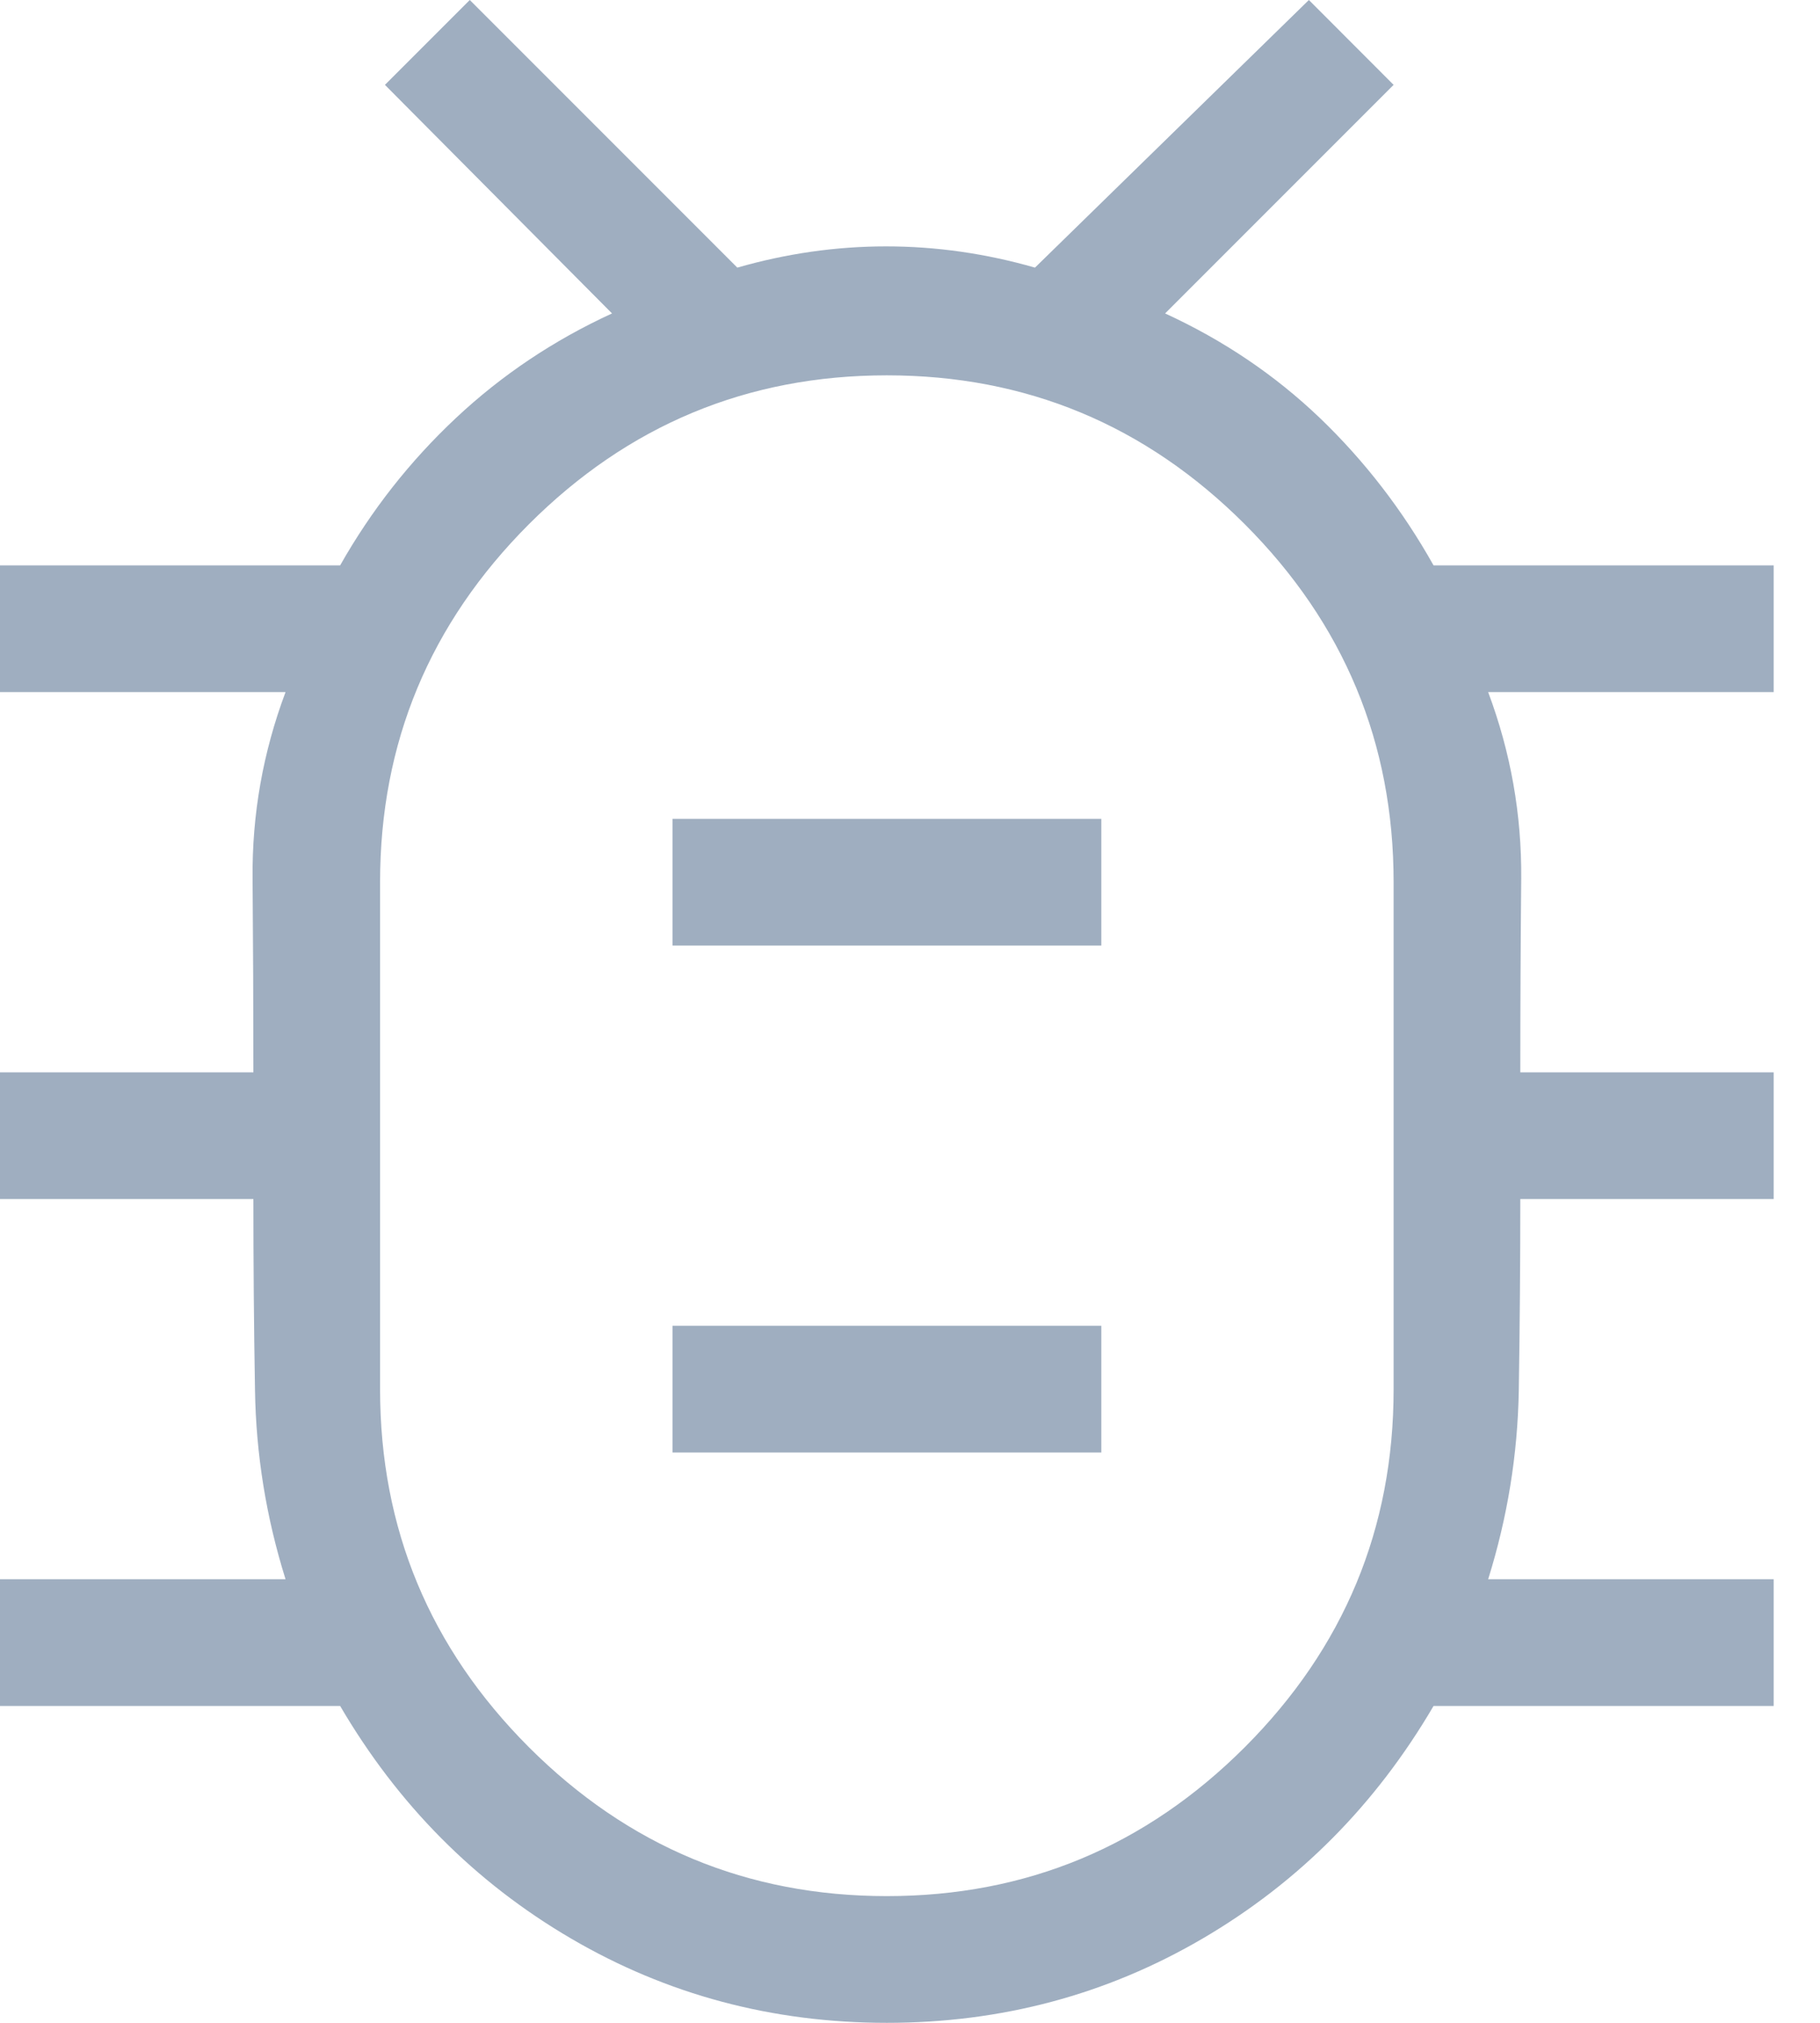 <svg width="18" height="20" viewBox="0 0 18 20" fill="none" xmlns="http://www.w3.org/2000/svg">
<path d="M8.771 18.747C10.149 18.747 11.329 18.256 12.311 17.275C13.292 16.293 13.783 15.113 13.783 13.735V8.723C13.783 7.345 13.292 6.165 12.311 5.183C11.329 4.202 10.149 3.711 8.771 3.711C7.393 3.711 6.213 4.202 5.231 5.183C4.25 6.165 3.759 7.345 3.759 8.723V13.735C3.759 15.113 4.25 16.293 5.231 17.275C6.213 18.256 7.393 18.747 8.771 18.747ZM6.651 14.361H10.892V13.108H6.651V14.361ZM6.651 9.349H10.892V8.096H6.651V9.349ZM8.771 20C7.639 20 6.597 19.722 5.647 19.166C4.697 18.61 3.936 17.844 3.364 16.867H0V15.614H2.824C2.633 15.004 2.532 14.382 2.522 13.747C2.511 13.113 2.506 12.482 2.506 11.855H0V10.602H2.506C2.506 9.96 2.503 9.321 2.498 8.687C2.492 8.052 2.601 7.438 2.824 6.843H0V5.59H3.364C3.672 5.046 4.053 4.561 4.507 4.135C4.961 3.709 5.476 3.364 6.053 3.099L3.807 0.839L4.646 0L7.292 2.646C7.78 2.506 8.271 2.436 8.764 2.436C9.257 2.436 9.748 2.506 10.236 2.646L12.945 0L13.783 0.839L11.523 3.099C12.1 3.364 12.609 3.708 13.052 4.131C13.494 4.555 13.87 5.041 14.178 5.59H17.542V6.843H14.718C14.941 7.438 15.05 8.052 15.045 8.687C15.039 9.321 15.036 9.96 15.036 10.602H17.542V11.855H15.036C15.036 12.482 15.031 13.113 15.021 13.747C15.01 14.382 14.909 15.004 14.718 15.614H17.542V16.867H14.178C13.606 17.844 12.845 18.61 11.895 19.166C10.945 19.722 9.904 20 8.771 20Z" fill="#9FAEC0"/>
</svg>
